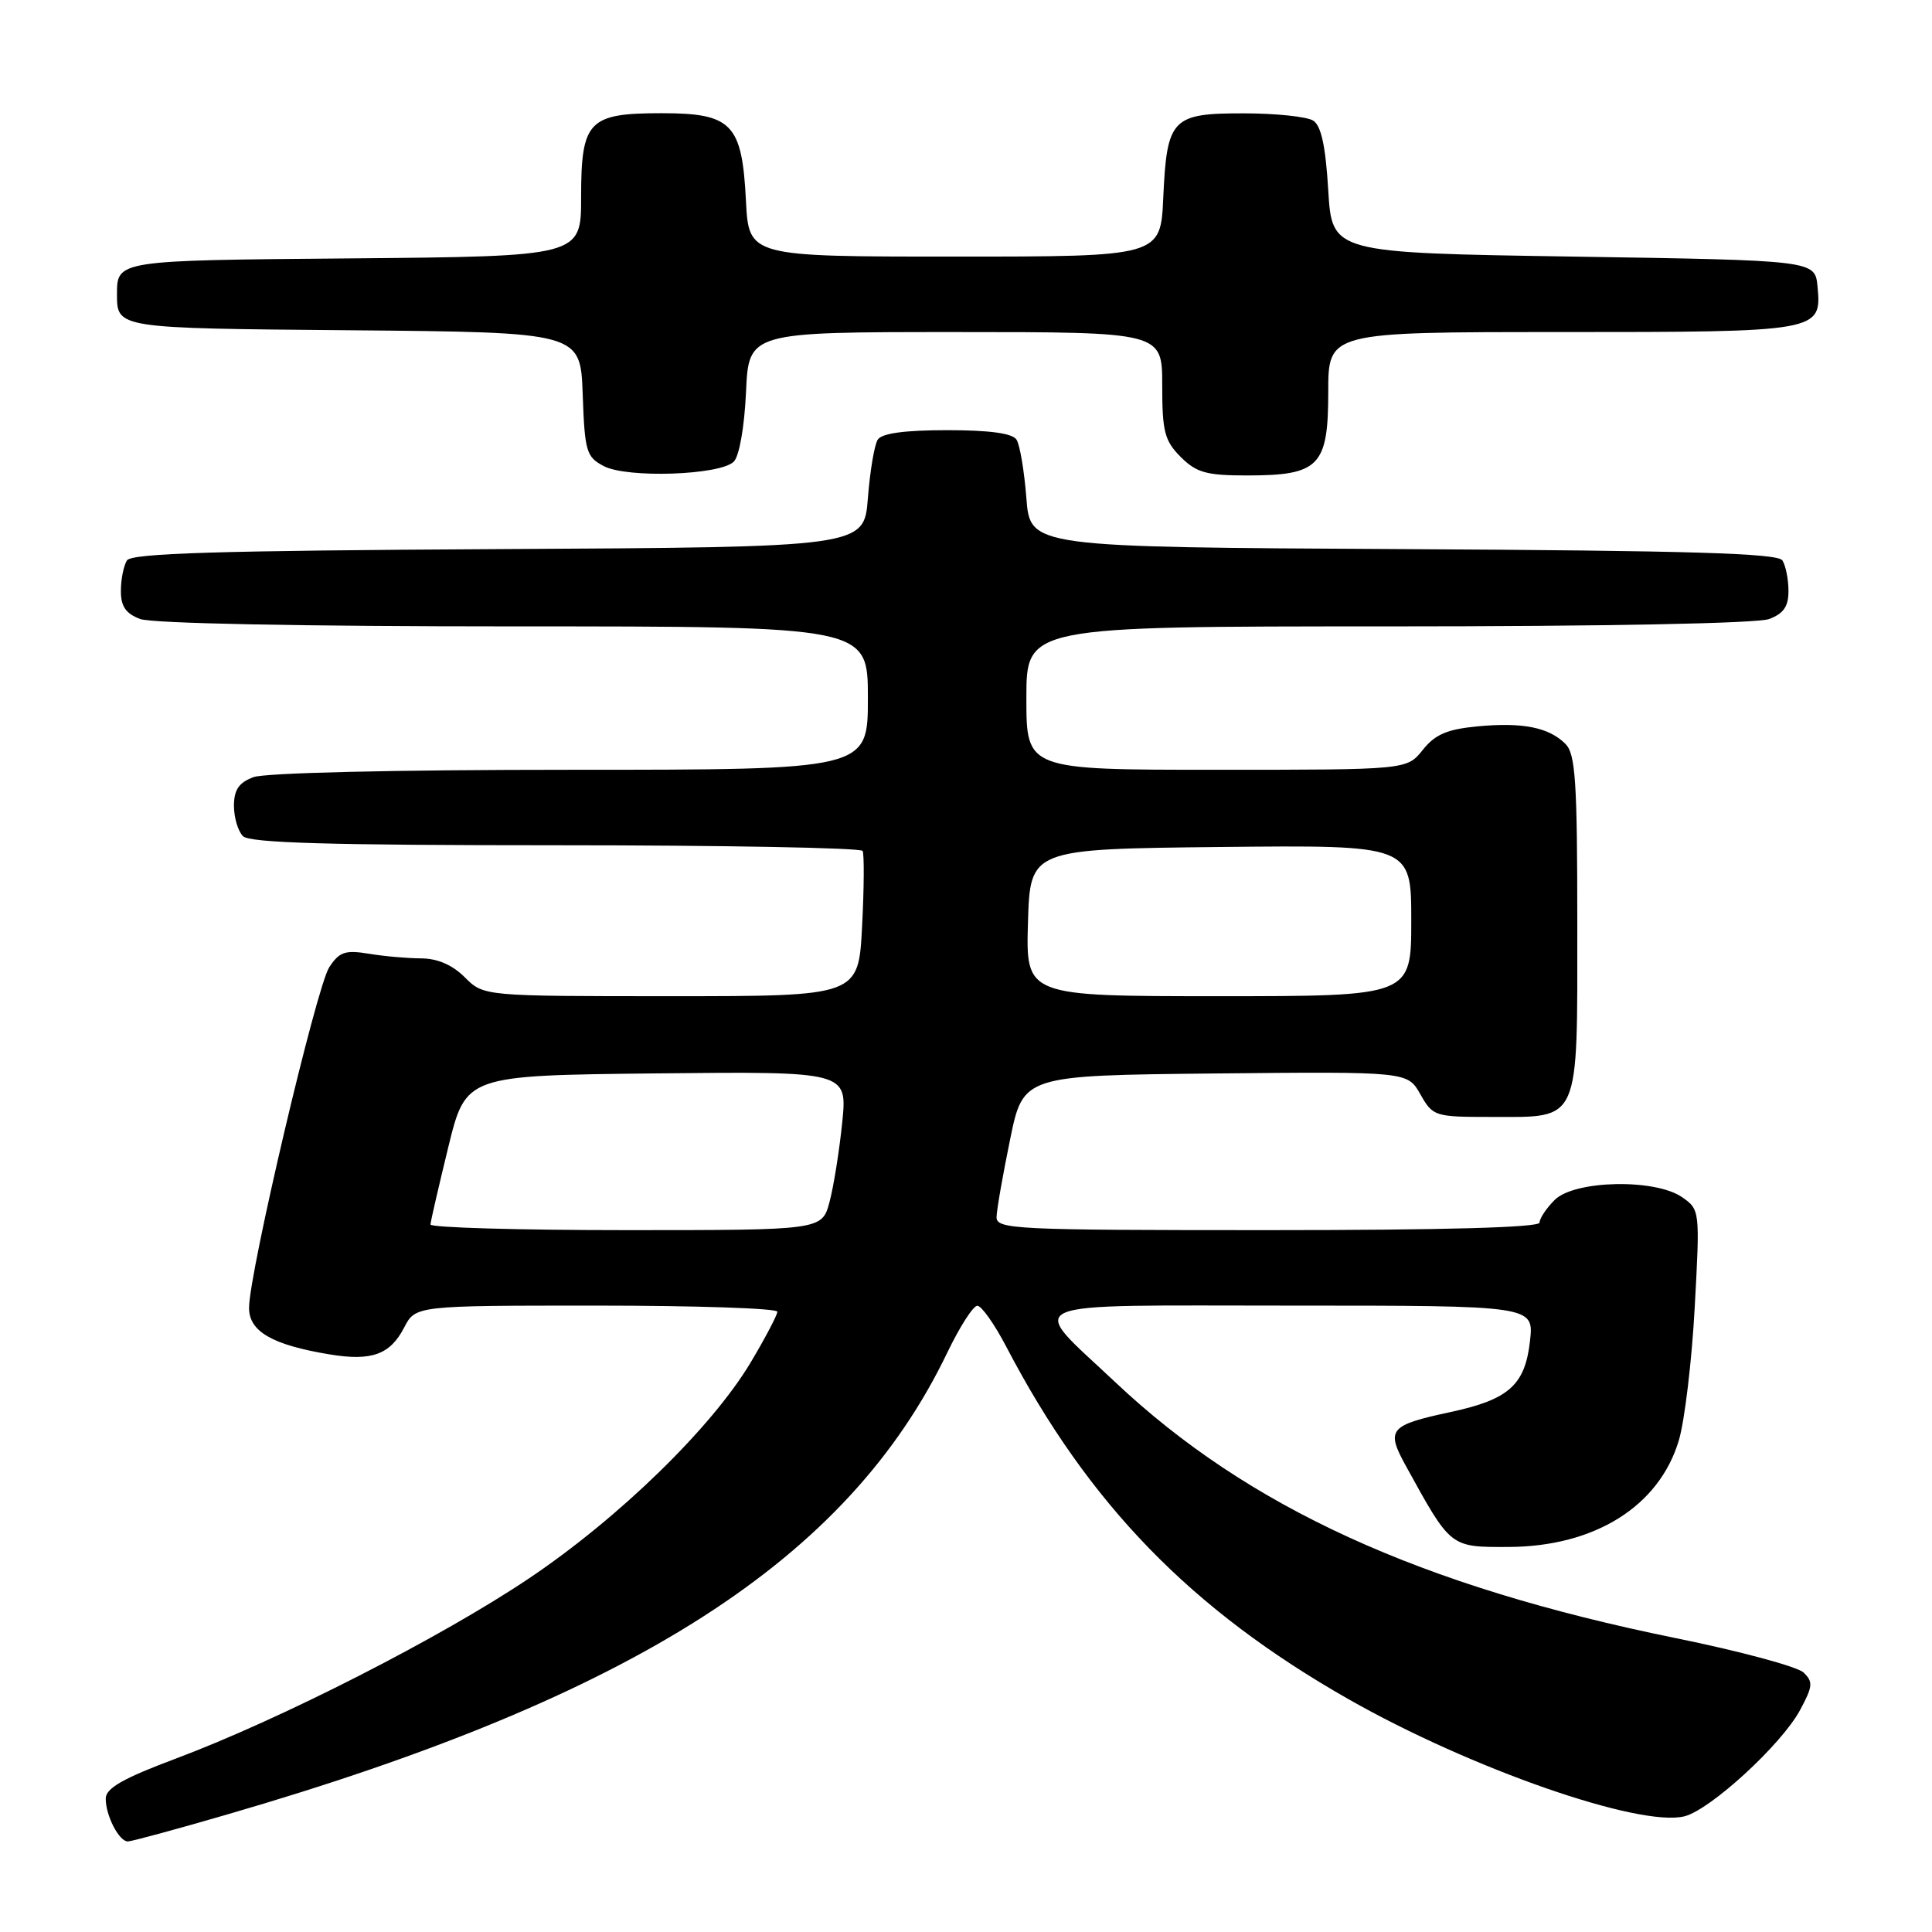 <?xml version="1.0" encoding="UTF-8" standalone="no"?>
<!DOCTYPE svg PUBLIC "-//W3C//DTD SVG 1.1//EN" "http://www.w3.org/Graphics/SVG/1.1/DTD/svg11.dtd" >
<svg xmlns="http://www.w3.org/2000/svg" xmlns:xlink="http://www.w3.org/1999/xlink" version="1.1" viewBox="0 0 256 256">
 <g >
 <path fill="currentColor"
d=" M 30.16 240.41 C 84.17 224.72 112.35 206.64 125.51 179.25 C 127.15 175.83 128.95 173.02 129.50 173.02 C 130.05 173.01 131.79 175.47 133.36 178.49 C 144.25 199.32 157.82 213.29 178.72 225.17 C 194.88 234.36 217.26 242.16 223.20 240.67 C 226.65 239.80 236.07 231.15 238.52 226.59 C 240.21 223.45 240.27 222.85 238.97 221.61 C 238.16 220.84 230.53 218.78 222.00 217.05 C 188.16 210.16 165.35 199.73 147.73 183.10 C 136.07 172.11 134.01 173.00 171.09 173.00 C 203.26 173.00 203.26 173.00 202.73 177.71 C 202.07 183.53 199.93 185.44 192.22 187.10 C 184.07 188.85 183.62 189.40 186.28 194.23 C 192.27 205.12 192.12 205.00 199.87 204.98 C 211.31 204.94 219.86 199.59 222.46 190.84 C 223.23 188.23 224.18 180.29 224.56 173.20 C 225.26 160.42 225.24 160.28 222.91 158.65 C 219.35 156.15 208.63 156.37 206.00 159.00 C 204.90 160.10 204.00 161.45 204.00 162.00 C 204.00 162.65 191.33 163.00 168.00 163.00 C 134.36 163.00 132.00 162.89 132.05 161.25 C 132.07 160.29 132.88 155.68 133.84 151.00 C 135.58 142.50 135.58 142.50 161.04 142.24 C 186.50 141.99 186.50 141.99 188.20 144.99 C 189.87 147.93 190.09 148.00 197.62 148.00 C 209.48 148.00 209.00 149.08 209.00 122.42 C 209.00 103.51 208.76 99.91 207.43 98.57 C 205.23 96.37 201.73 95.68 195.75 96.25 C 191.75 96.63 190.15 97.32 188.52 99.37 C 186.42 102.00 186.42 102.00 161.21 102.00 C 136.00 102.00 136.00 102.00 136.00 92.50 C 136.00 83.00 136.00 83.00 183.93 83.00 C 212.66 83.00 232.90 82.61 234.43 82.02 C 236.34 81.30 237.00 80.34 236.98 78.27 C 236.98 76.75 236.61 74.94 236.18 74.26 C 235.58 73.31 223.98 72.96 185.95 72.76 C 136.50 72.50 136.50 72.50 136.00 66.00 C 135.72 62.42 135.14 58.94 134.69 58.25 C 134.15 57.41 131.11 57.00 125.50 57.00 C 119.89 57.00 116.85 57.41 116.31 58.25 C 115.86 58.94 115.28 62.42 115.00 66.00 C 114.50 72.50 114.50 72.50 66.05 72.76 C 28.82 72.96 17.42 73.31 16.82 74.26 C 16.39 74.94 16.02 76.75 16.02 78.27 C 16.00 80.34 16.66 81.30 18.57 82.02 C 20.10 82.61 39.99 83.00 68.07 83.00 C 115.00 83.00 115.00 83.00 115.00 92.50 C 115.00 102.00 115.00 102.00 75.57 102.00 C 52.36 102.00 35.07 102.40 33.57 102.98 C 31.65 103.70 31.00 104.66 31.00 106.78 C 31.00 108.33 31.54 110.14 32.20 110.80 C 33.09 111.69 43.68 112.00 73.64 112.00 C 95.77 112.00 114.07 112.34 114.30 112.75 C 114.52 113.16 114.50 117.66 114.23 122.75 C 113.76 132.00 113.76 132.00 88.92 132.00 C 64.09 132.00 64.09 132.00 61.59 129.50 C 59.94 127.85 57.97 127.00 55.80 126.99 C 53.98 126.98 50.86 126.71 48.85 126.37 C 45.74 125.86 44.96 126.13 43.63 128.16 C 41.93 130.75 33.00 168.69 33.00 173.30 C 33.00 176.44 36.08 178.21 43.71 179.47 C 49.24 180.38 51.69 179.49 53.54 175.93 C 55.05 173.00 55.05 173.00 79.03 173.00 C 92.21 173.00 103.00 173.36 103.00 173.81 C 103.00 174.25 101.40 177.29 99.45 180.56 C 94.29 189.18 82.03 201.12 70.13 209.12 C 58.49 216.95 37.14 227.84 23.25 233.04 C 16.28 235.65 14.02 236.95 14.01 238.32 C 14.00 240.57 15.77 244.00 16.94 244.00 C 17.42 244.00 23.37 242.39 30.16 240.41 Z  M 97.23 61.17 C 97.96 60.44 98.64 56.57 98.85 51.96 C 99.21 44.00 99.21 44.00 126.61 44.00 C 154.00 44.00 154.00 44.00 154.00 51.05 C 154.00 57.19 154.31 58.40 156.45 60.55 C 158.54 62.63 159.85 63.00 165.23 63.00 C 174.81 63.00 176.00 61.78 176.00 51.94 C 176.00 44.00 176.00 44.00 206.81 44.00 C 241.10 44.00 241.40 43.95 240.83 37.96 C 240.50 34.50 240.50 34.50 208.50 34.00 C 176.50 33.50 176.50 33.50 176.00 25.21 C 175.65 19.35 175.06 16.64 174.00 15.98 C 173.18 15.46 169.07 15.02 164.87 15.02 C 155.28 15.00 154.62 15.68 154.14 26.15 C 153.79 34.00 153.79 34.00 126.50 34.00 C 99.22 34.00 99.22 34.00 98.84 26.59 C 98.33 16.39 96.99 15.00 87.67 15.00 C 77.97 15.00 77.00 16.01 77.00 26.14 C 77.00 33.97 77.00 33.97 46.25 34.24 C 15.50 34.50 15.50 34.50 15.50 39.00 C 15.50 43.50 15.50 43.50 46.21 43.76 C 76.92 44.03 76.92 44.03 77.21 52.24 C 77.48 59.84 77.69 60.55 80.00 61.76 C 83.09 63.39 95.43 62.97 97.23 61.17 Z  M 57.04 162.25 C 57.06 161.84 58.13 157.22 59.40 152.00 C 61.73 142.50 61.73 142.50 87.00 142.23 C 112.28 141.97 112.28 141.97 111.60 148.73 C 111.22 152.45 110.47 157.19 109.92 159.25 C 108.92 163.00 108.92 163.00 82.96 163.00 C 68.68 163.00 57.02 162.66 57.04 162.25 Z  M 136.21 122.25 C 136.50 112.50 136.50 112.50 161.75 112.23 C 187.00 111.97 187.00 111.97 187.00 121.98 C 187.00 132.00 187.00 132.00 161.46 132.00 C 135.93 132.00 135.93 132.00 136.21 122.25 Z "/>
</g>
</svg>